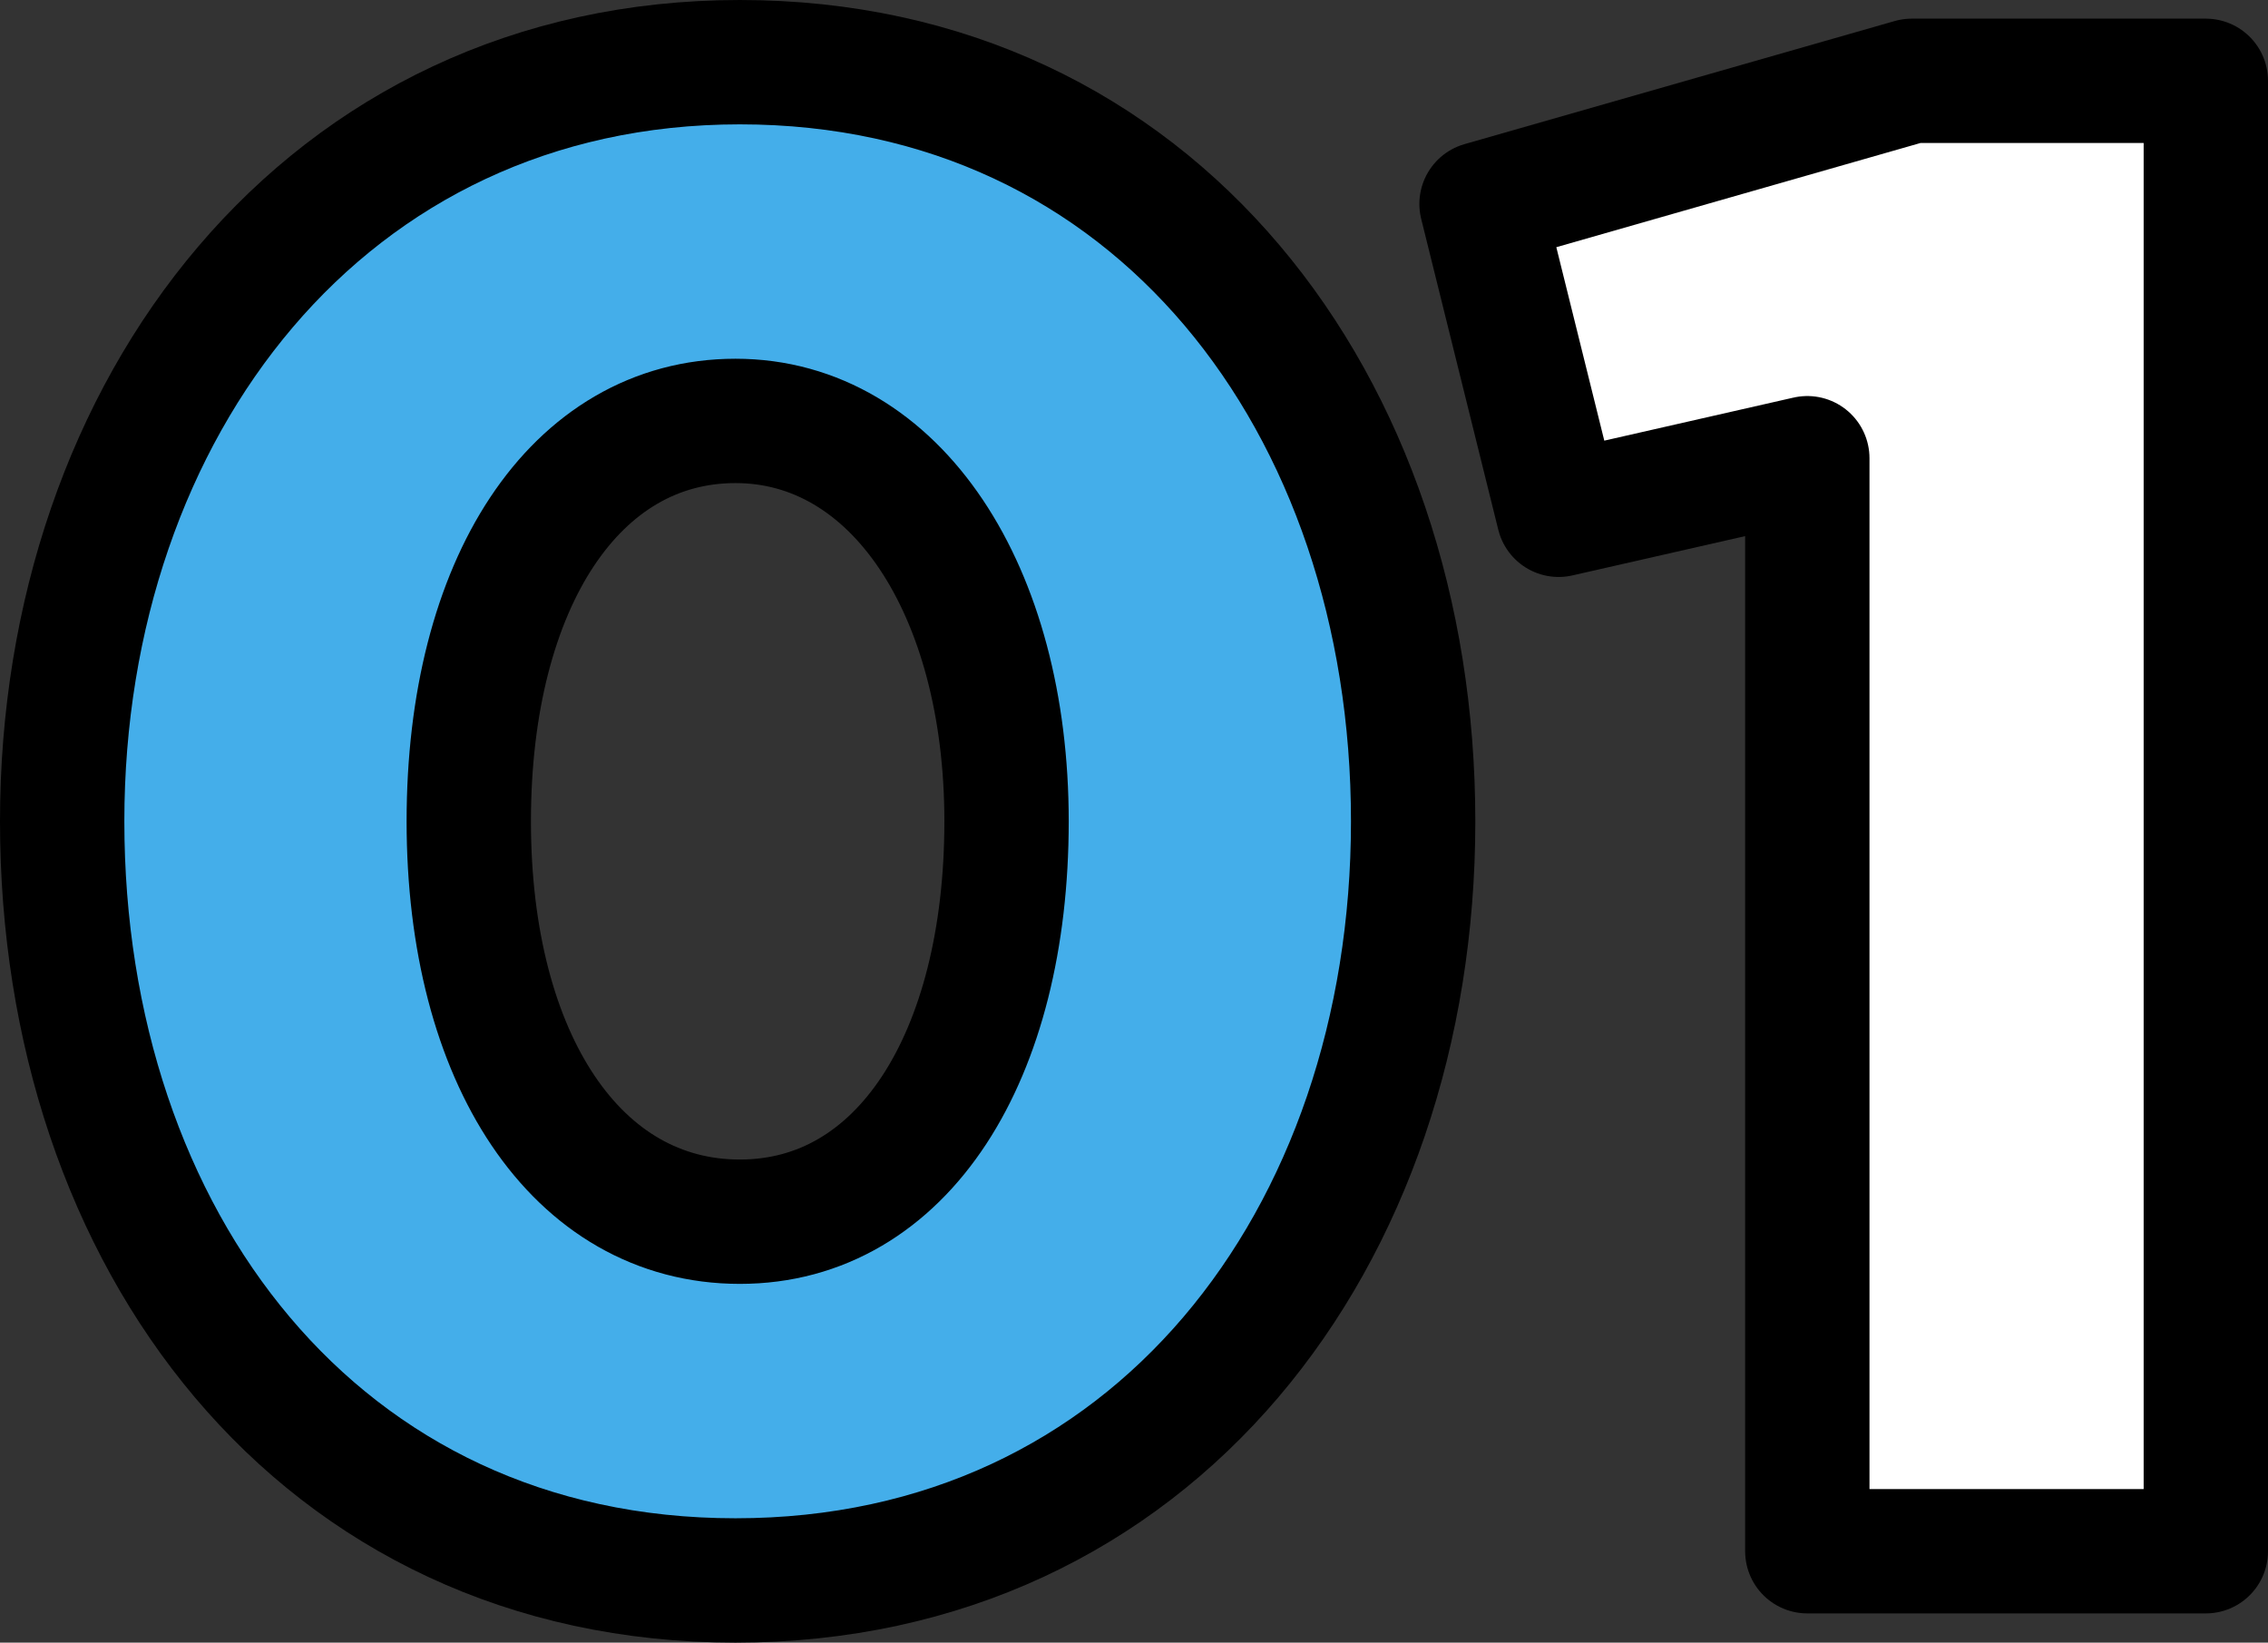 <svg xmlns="http://www.w3.org/2000/svg" viewBox="0 0 36.48 26.42"><rect x="0" y="0" width="36.48" height="26.42" fill="#333333" stroke="none"/><defs><style>.cls-1{fill:#44aeea;}.cls-1,.cls-2{stroke:#000;stroke-linecap:round;stroke-linejoin:round;stroke-width:2px;}.cls-2{fill:#fff;}</style></defs><title>num-1</title><g id="Layer_2" data-name="Layer 2"><g id="Layer_1-2" data-name="Layer 1"><path class="cls-1" d="M1,13.21C1,6.57,5.23,1,11.9,1S22.73,6.5,22.73,13.21s-4.19,12.21-10.9,12.21S1,19.92,1,13.21Zm15.19,0c0-3.72-1.78-6.44-4.36-6.44S7.54,9.38,7.54,13.21s1.74,6.44,4.36,6.44S16.19,17,16.19,13.21Z"/><path class="cls-2" d="M29.07,7.37l-4,.91-1.24-5L30.75,1.3h4.73V24.95H29.07Z"/></g></g></svg>